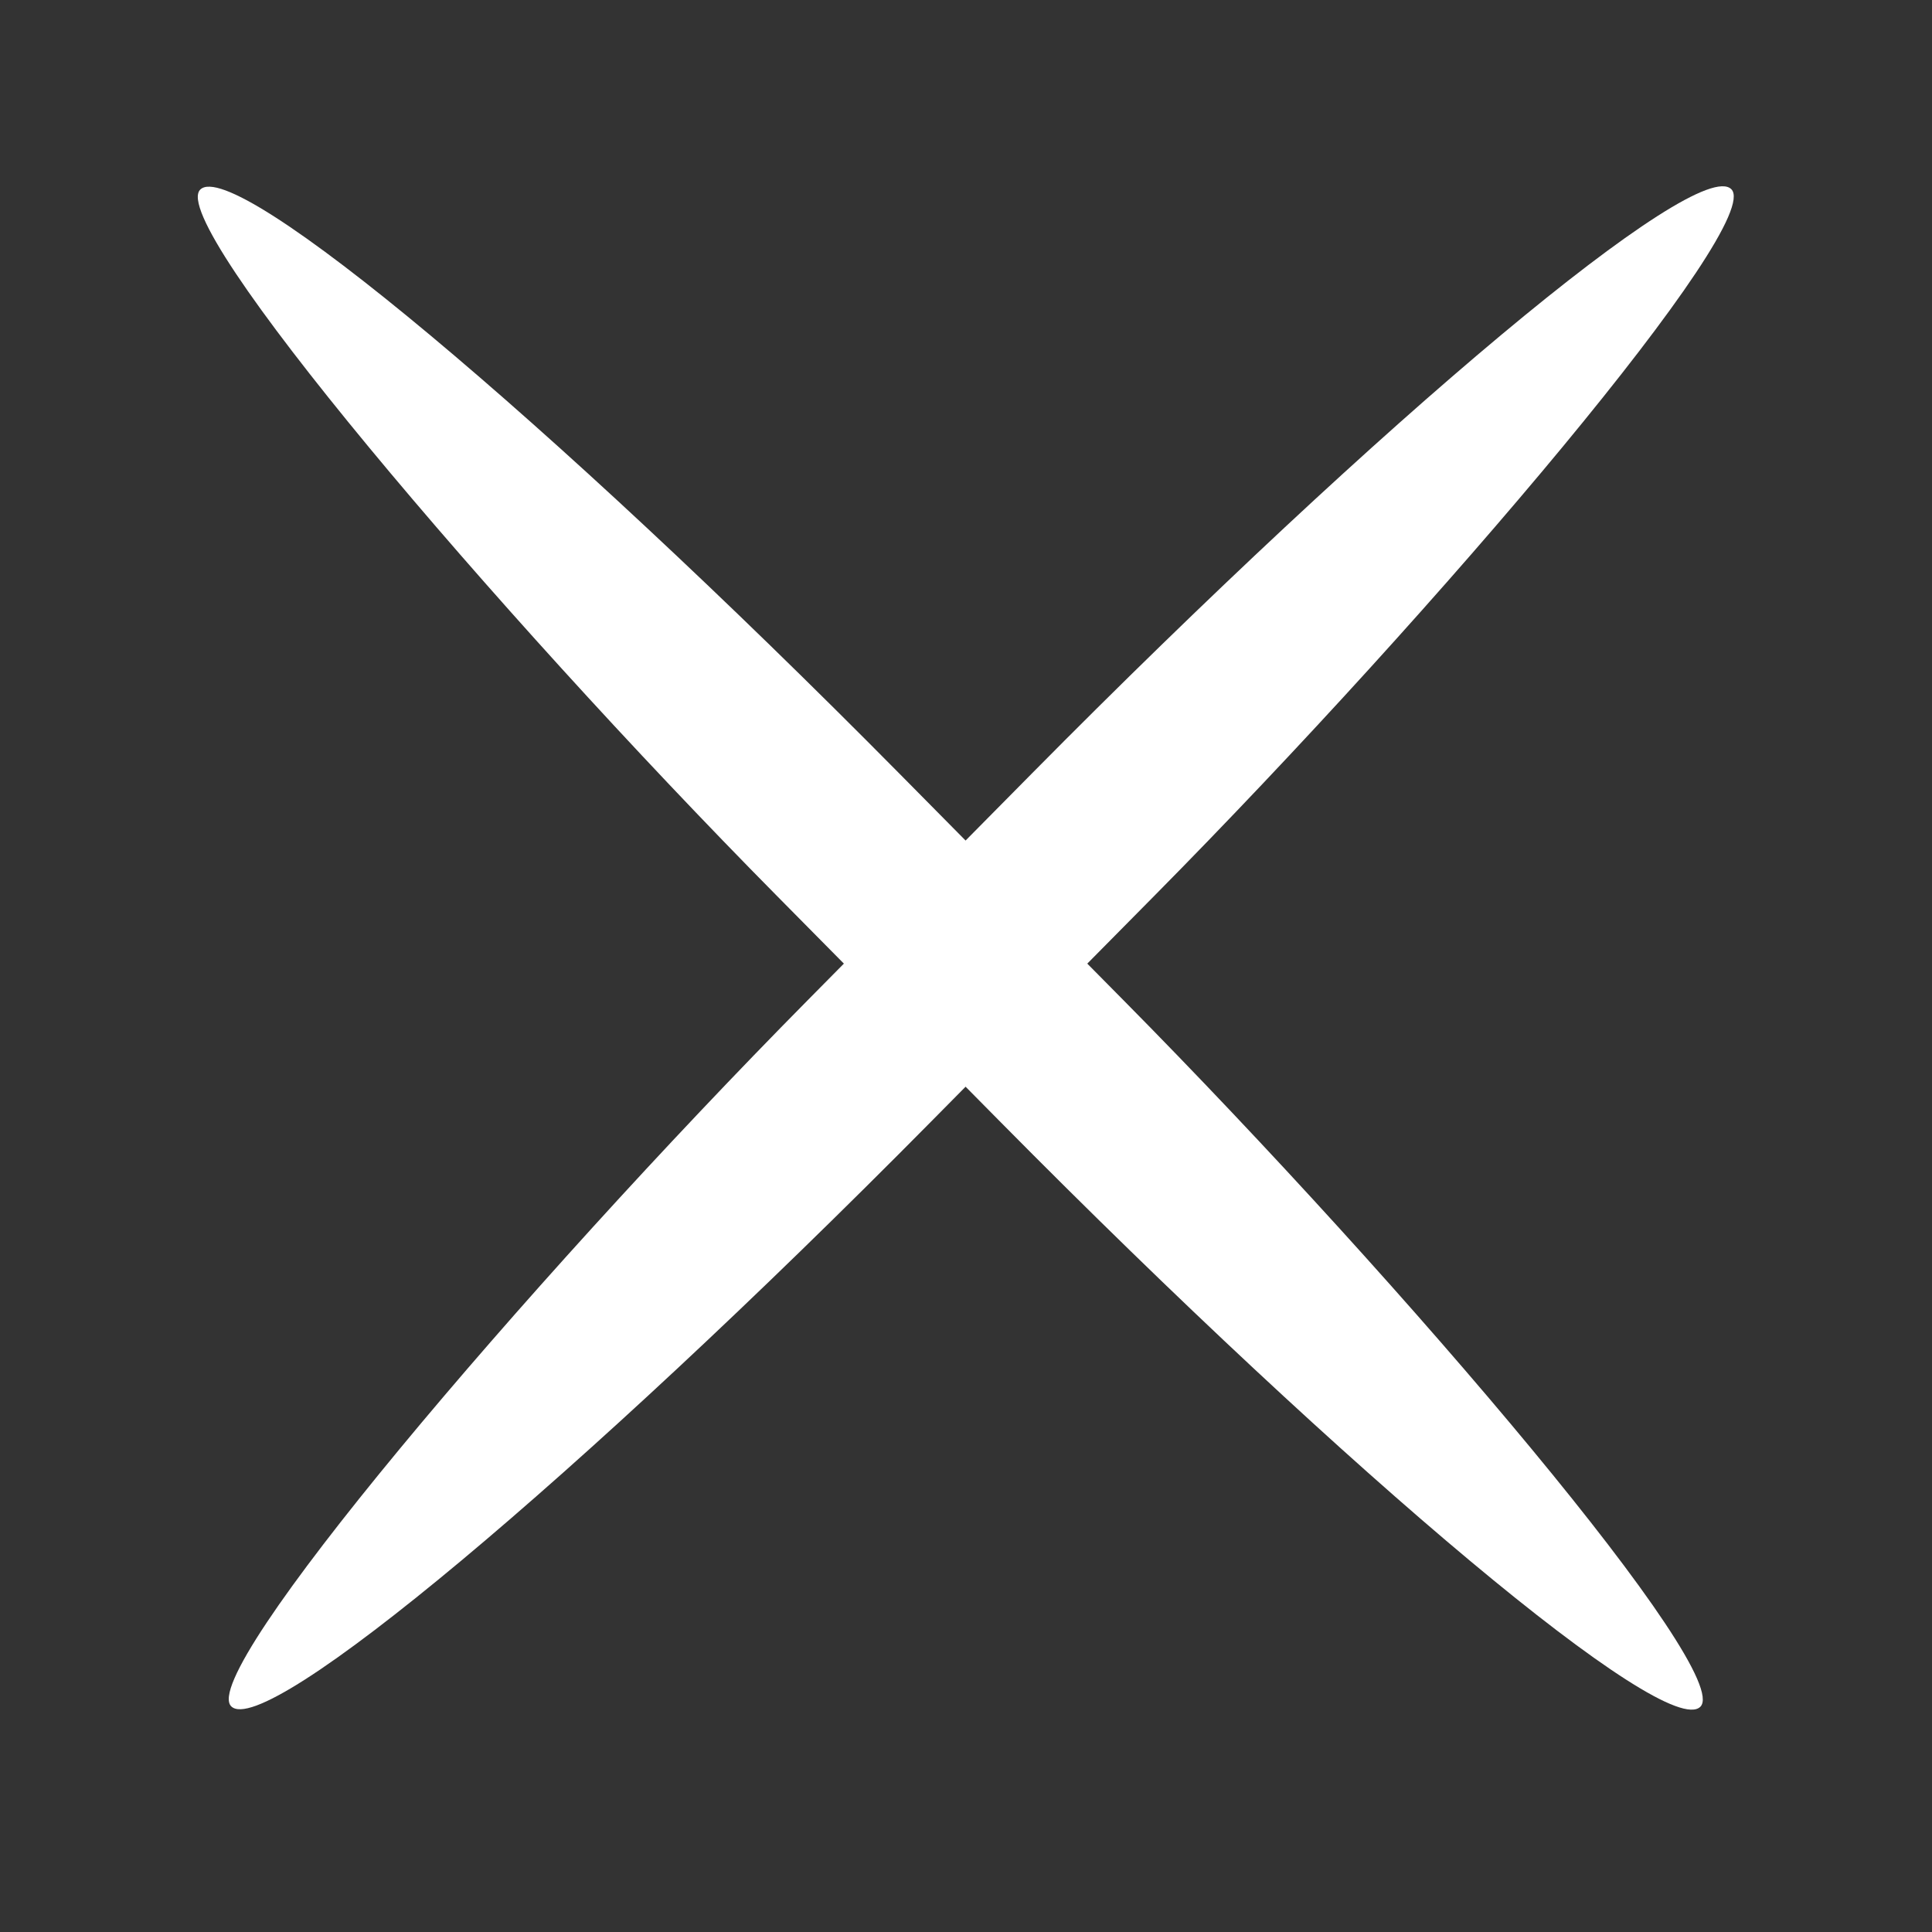 <?xml version="1.0" encoding="UTF-8" standalone="no"?>
<!-- Created with Inkscape (http://www.inkscape.org/) -->

<svg
   xmlns:dc="http://purl.org/dc/elements/1.1/"
   xmlns:cc="http://creativecommons.org/ns#"
   xmlns:rdf="http://www.w3.org/1999/02/22-rdf-syntax-ns#"
   xmlns:svg="http://www.w3.org/2000/svg"
   xmlns="http://www.w3.org/2000/svg"
   xmlns:sodipodi="http://sodipodi.sourceforge.net/DTD/sodipodi-0.dtd"
   xmlns:inkscape="http://www.inkscape.org/namespaces/inkscape"
   width="15"
   height="15"
   viewBox="0 0 15 15"
   id="svg4136"
   version="1.1"
   inkscape:version="0.91 r13725"
   inkscape:export-filename="/home/matthew/simulizer/src/main/resources/img/close.png"
   inkscape:export-xdpi="90"
   inkscape:export-ydpi="90"
   sodipodi:docname="close.svg">
  <rect x="0" y="0" width="15" height="15" fill="#333333" stroke="none"/>
  <defs
     id="defs4138" />
  <sodipodi:namedview
     id="base"
     pagecolor="#ffffff"
     bordercolor="#666666"
     borderopacity="1.0"
     inkscape:pageopacity="0.0"
     inkscape:pageshadow="2"
     inkscape:zoom="44.8"
     inkscape:cx="9.0561383"
     inkscape:cy="8.5547277"
     inkscape:document-units="px"
     inkscape:current-layer="layer1"
     showgrid="true"
     units="px"
     fit-margin-top="0"
     fit-margin-left="0"
     fit-margin-right="0"
     fit-margin-bottom="0"
     inkscape:window-width="1920"
     inkscape:window-height="983"
     inkscape:window-x="0"
     inkscape:window-y="27"
     inkscape:window-maximized="1">
    <inkscape:grid
       type="xygrid"
       id="grid4684"
       originx="-3.901"
       originy="-3.442" />
  </sodipodi:namedview>
  <g
     inkscape:label="Layer 1"
     inkscape:groupmode="layer"
     id="layer1"
     transform="translate(-3.901,-1033.92)">
    <rect
       style="fill:#ffffff;fill-opacity:1;stroke:none;stroke-width:0.2;stroke-linecap:round;stroke-linejoin:miter;stroke-miterlimit:4;stroke-dasharray:none;stroke-dashoffset:0;stroke-opacity:1"
       id="rect4141-0"
       width="1.344"
       height="16.567"
       x="739.737"
       y="724.165"
       ry="7.048"
       transform="matrix(0.711,0.703,-0.703,0.711,0,0)"
       rx="0.672" />
    <rect
       style="fill:#ffffff;fill-opacity:1;stroke:none;stroke-width:0.2;stroke-linecap:round;stroke-linejoin:miter;stroke-miterlimit:4;stroke-dasharray:none;stroke-dashoffset:0;stroke-opacity:1"
       id="rect4141-0-1"
       width="1.344"
       height="16.567"
       x="-724.869"
       y="-756.766"
       ry="7.048"
       transform="matrix(0.711,-0.703,-0.703,-0.711,0,0)"
       rx="0.672" />
  </g>
</svg>
